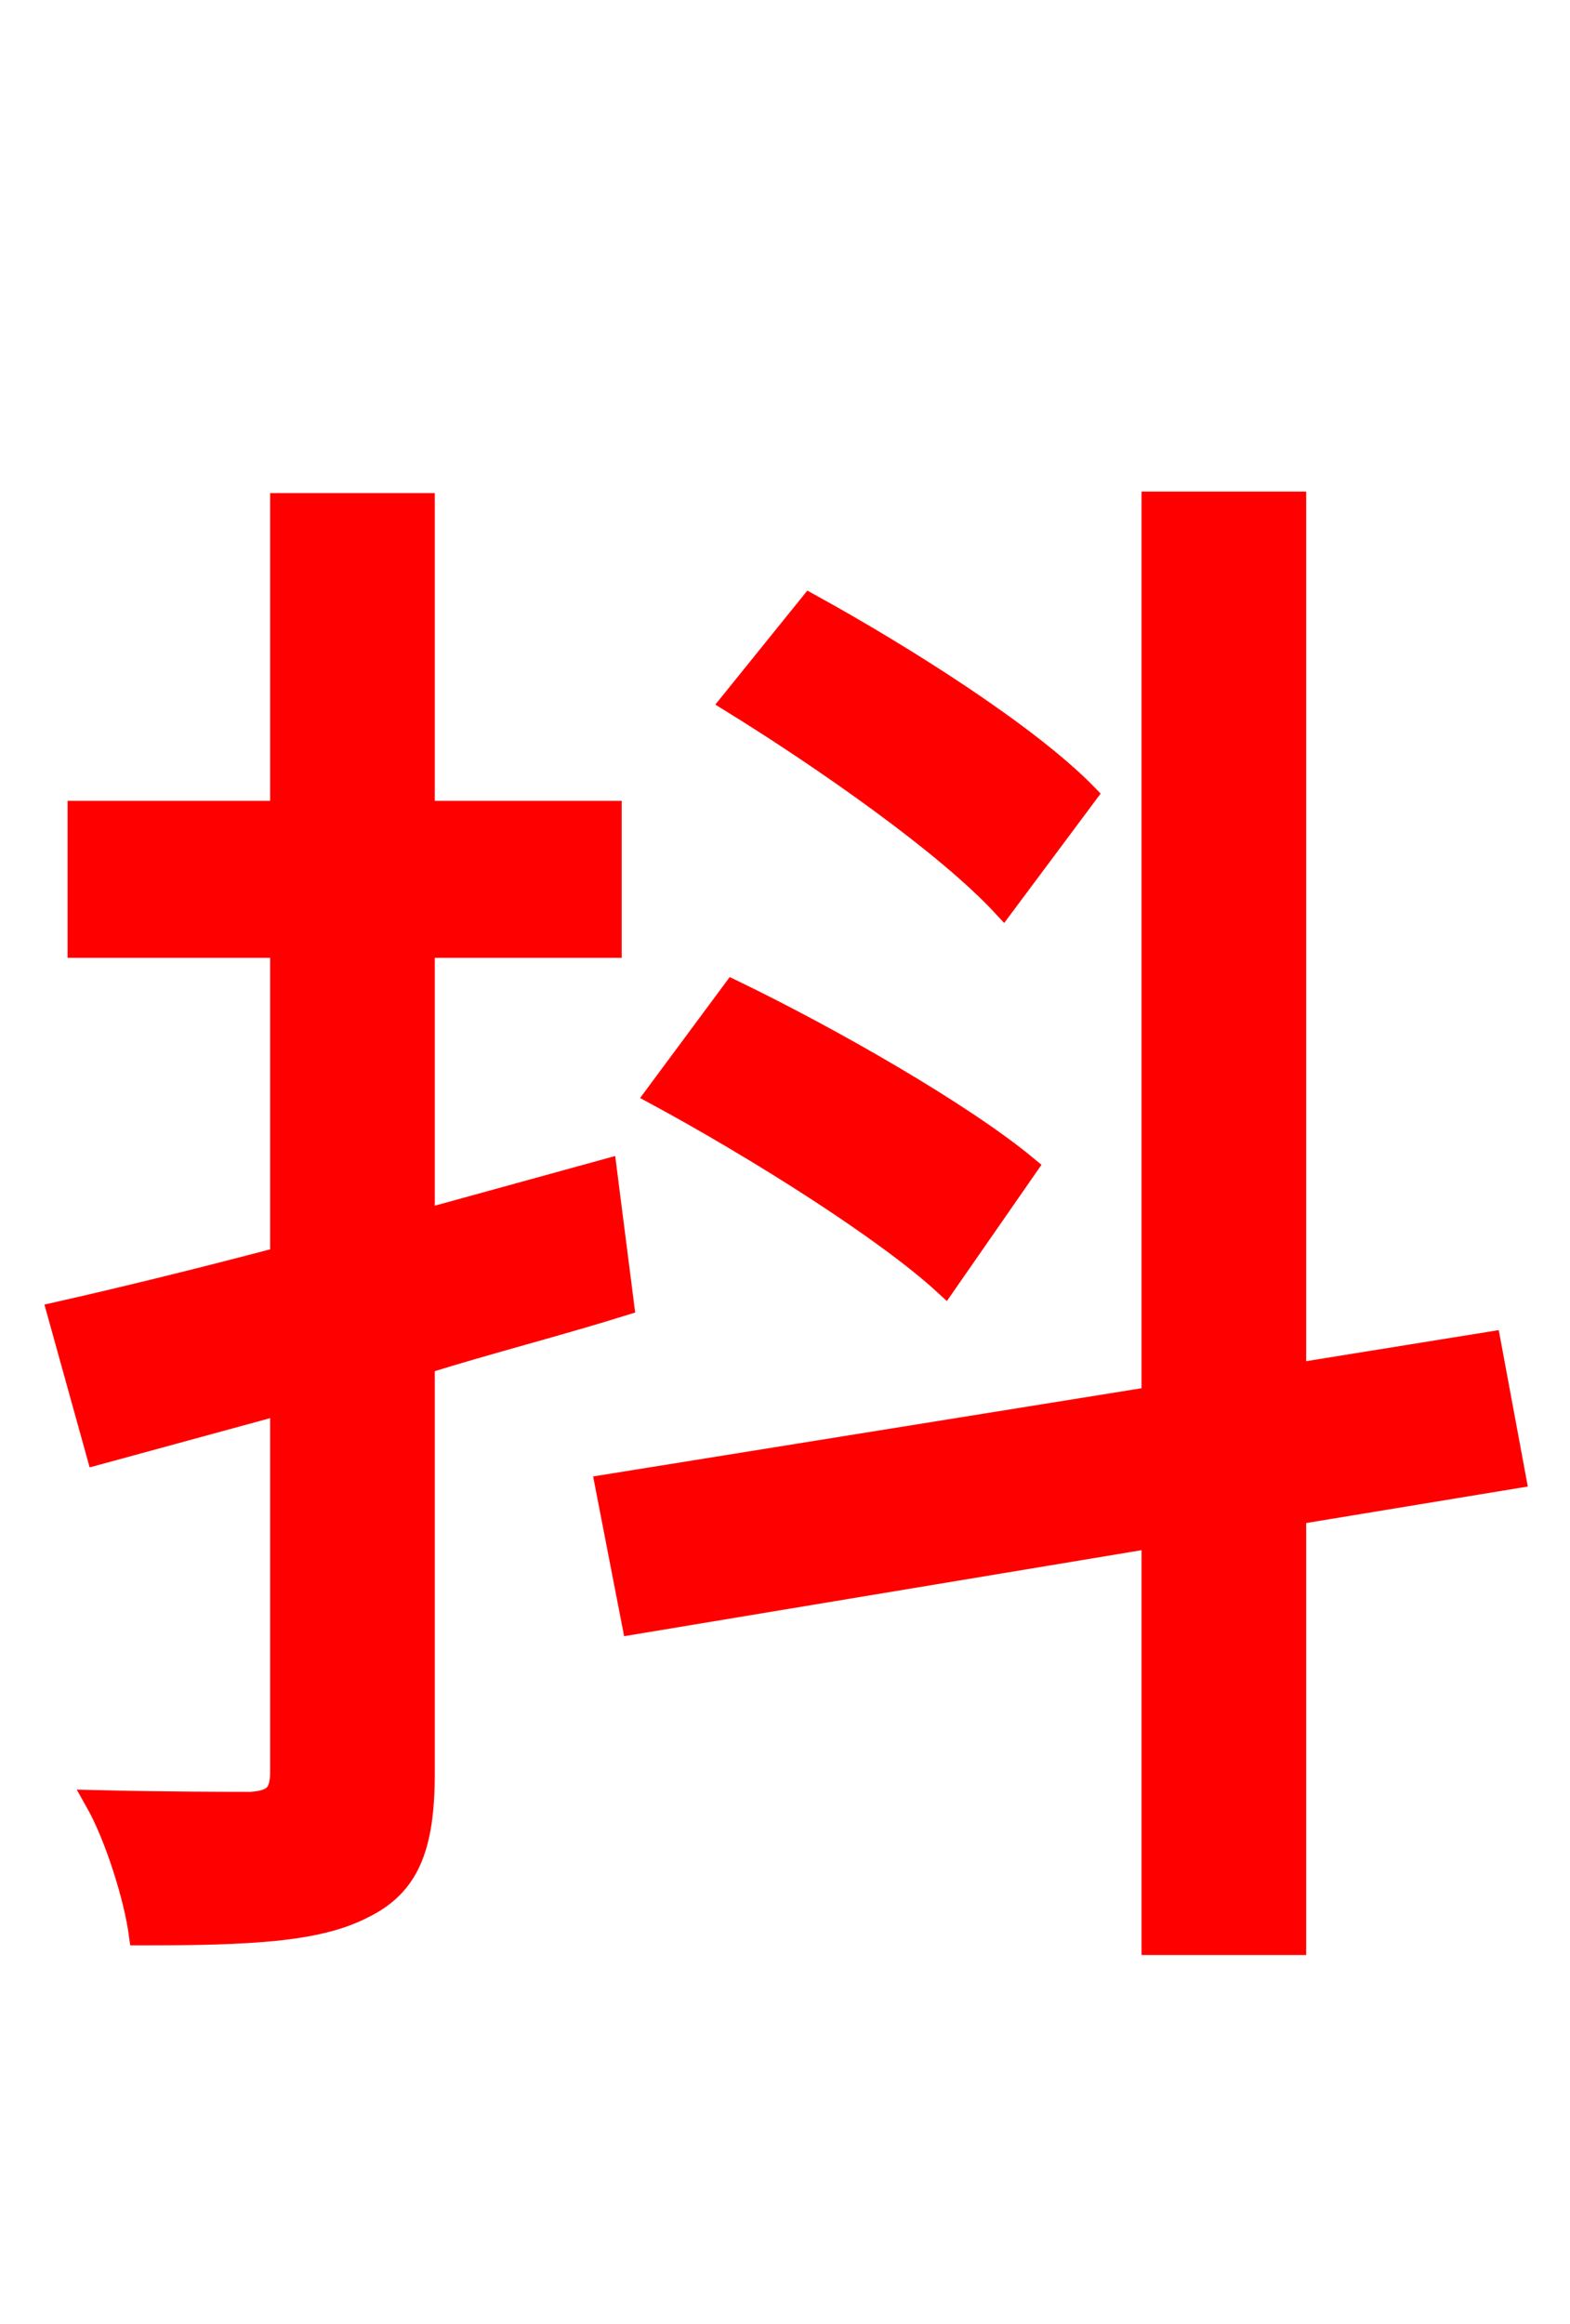 <svg xmlns="http://www.w3.org/2000/svg" xmlns:xlink="http://www.w3.org/1999/xlink" width="72" height="106.56"><path fill="red" stroke="red" d="M49.82 36.43C47.16 33.70 41.47 30.10 37.15 27.72L33.55 32.18C37.87 34.85 43.42 38.74 46.01 41.54ZM47.09 53.50C44.14 51.05 38.09 47.59 33.62 45.43L30.10 50.18C34.63 52.63 40.61 56.38 43.34 58.90ZM27.79 53.64L19.44 55.94L19.44 43.42L28.01 43.42L28.01 37.22L19.44 37.22L19.44 23.11L12.89 23.11L12.89 37.22L3.60 37.22L3.60 43.42L12.89 43.42L12.89 57.67C9.07 58.68 5.54 59.54 2.66 60.19L4.46 66.67L12.89 64.37L12.89 81.22C12.89 82.30 12.53 82.58 11.52 82.66C10.66 82.66 7.56 82.66 4.39 82.58C5.33 84.24 6.19 87.05 6.41 88.70C11.38 88.70 14.54 88.56 16.63 87.48C18.72 86.47 19.44 84.74 19.44 81.29L19.44 62.50C22.46 61.56 25.56 60.77 28.58 59.83ZM69.48 67.75L68.33 61.56L59.40 63.00L59.40 23.04L52.85 23.04L52.85 64.08L27.79 68.11L29.02 74.45L52.85 70.49L52.85 89.14L59.40 89.14L59.40 69.41Z"/></svg>
